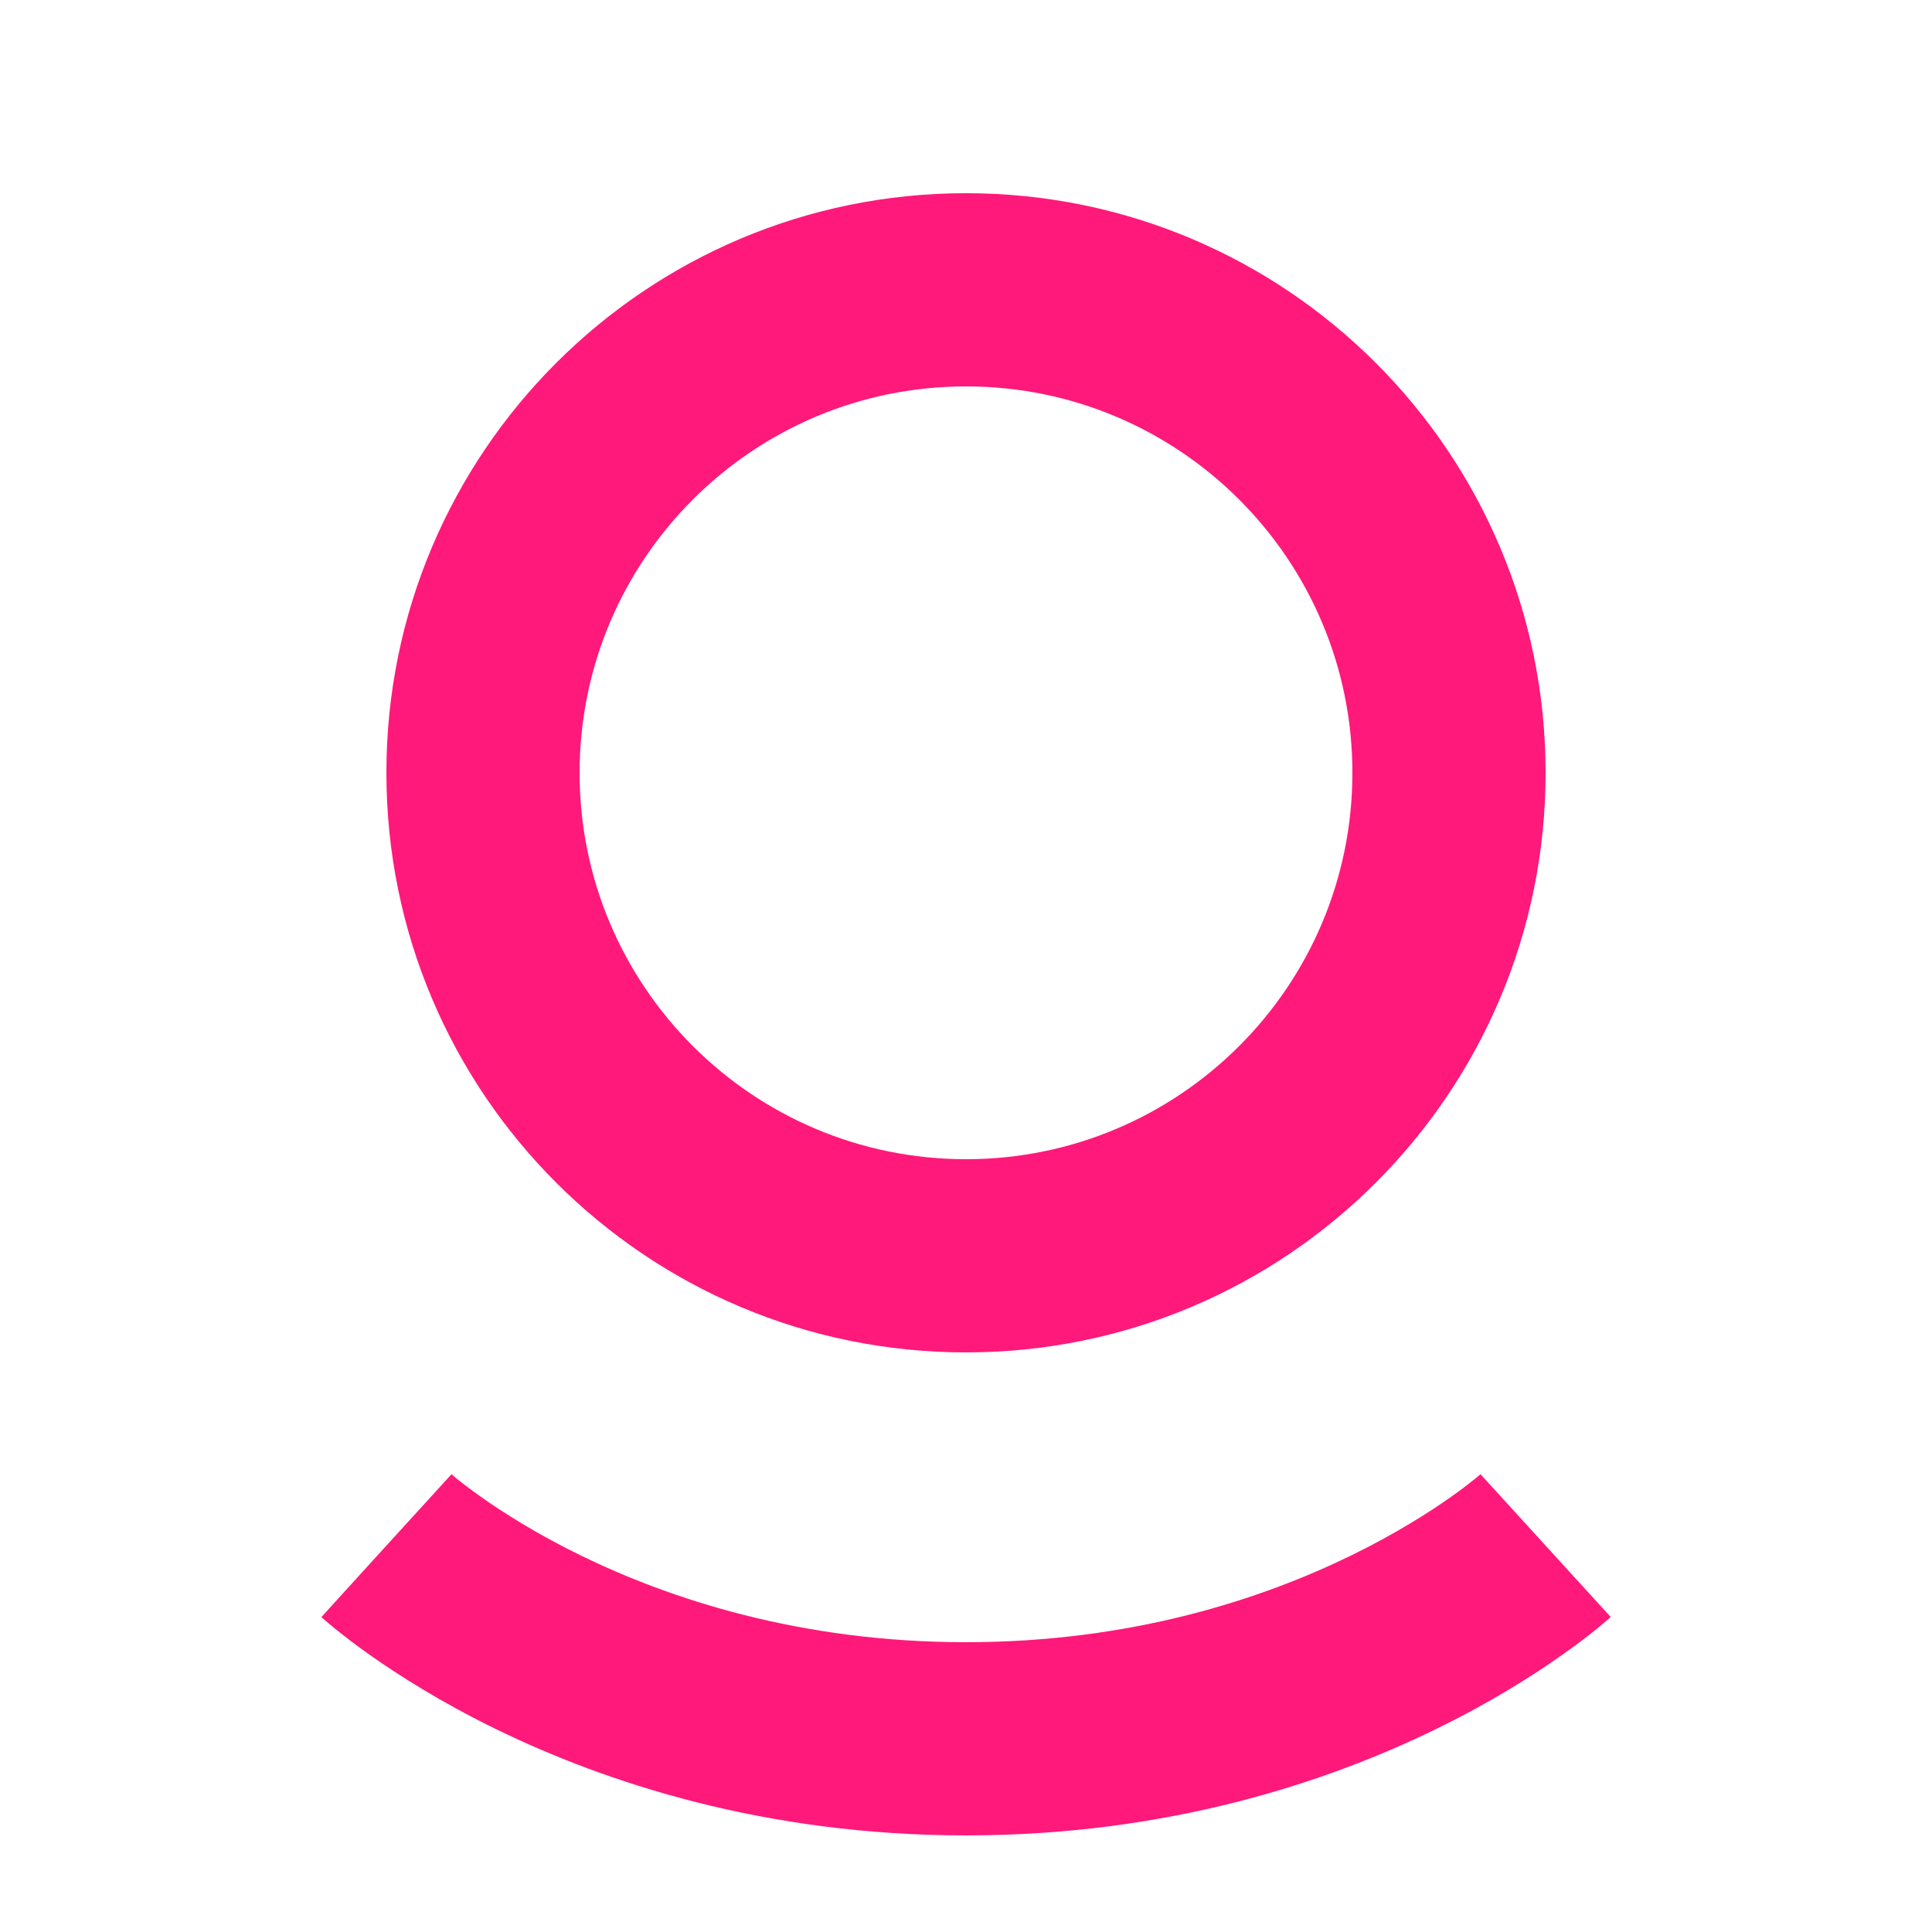 <svg id="tzm-icon" width="16" height="16" viewBox="0 0 16 16" fill="none" xmlns="http://www.w3.org/2000/svg">
  <path fill-rule="evenodd" clip-rule="evenodd" d="M8 3.2C6.233 3.2 4.8 4.633 4.8 6.4C4.8 8.167 6.233 9.6 8 9.6C9.767 9.6 11.2 8.167 11.2 6.4C11.2 4.633 9.767 3.2 8 3.2ZM8 1.6C5.349 1.6 3.2 3.749 3.2 6.4C3.2 9.051 5.349 11.2 8 11.2C10.651 11.2 12.8 9.051 12.8 6.4C12.8 3.749 10.651 1.6 8 1.6Z" fill="#FF197A"/>
  <path fill-rule="evenodd" clip-rule="evenodd" d="M12.261 12.209C12.261 12.209 12.261 12.209 12.8 12.8C13.339 13.391 13.339 13.391 13.339 13.391L13.337 13.393L13.334 13.396L13.326 13.403C13.32 13.408 13.312 13.415 13.302 13.424C13.283 13.44 13.256 13.463 13.223 13.49C13.156 13.544 13.062 13.617 12.94 13.703C12.698 13.874 12.347 14.098 11.893 14.319C10.986 14.762 9.667 15.2 8 15.2C6.333 15.2 5.014 14.762 4.106 14.319C3.653 14.098 3.302 13.874 3.059 13.703C2.938 13.617 2.844 13.544 2.777 13.49C2.744 13.463 2.717 13.44 2.698 13.424C2.688 13.415 2.68 13.408 2.674 13.403L2.666 13.396L2.663 13.393L2.662 13.392C2.662 13.392 2.661 13.391 3.2 12.8C3.739 12.209 3.739 12.209 3.739 12.209L3.737 12.207L3.736 12.207L3.743 12.212C3.751 12.219 3.765 12.231 3.785 12.248C3.827 12.281 3.893 12.333 3.984 12.397C4.165 12.525 4.442 12.702 4.808 12.881C5.54 13.238 6.62 13.6 8 13.6C9.38 13.6 10.46 13.238 11.191 12.881C11.557 12.702 11.835 12.525 12.016 12.397C12.107 12.333 12.173 12.281 12.214 12.248C12.235 12.231 12.249 12.219 12.257 12.212L12.264 12.206L12.262 12.207L12.261 12.209Z" fill="#FF197A"/>
</svg>